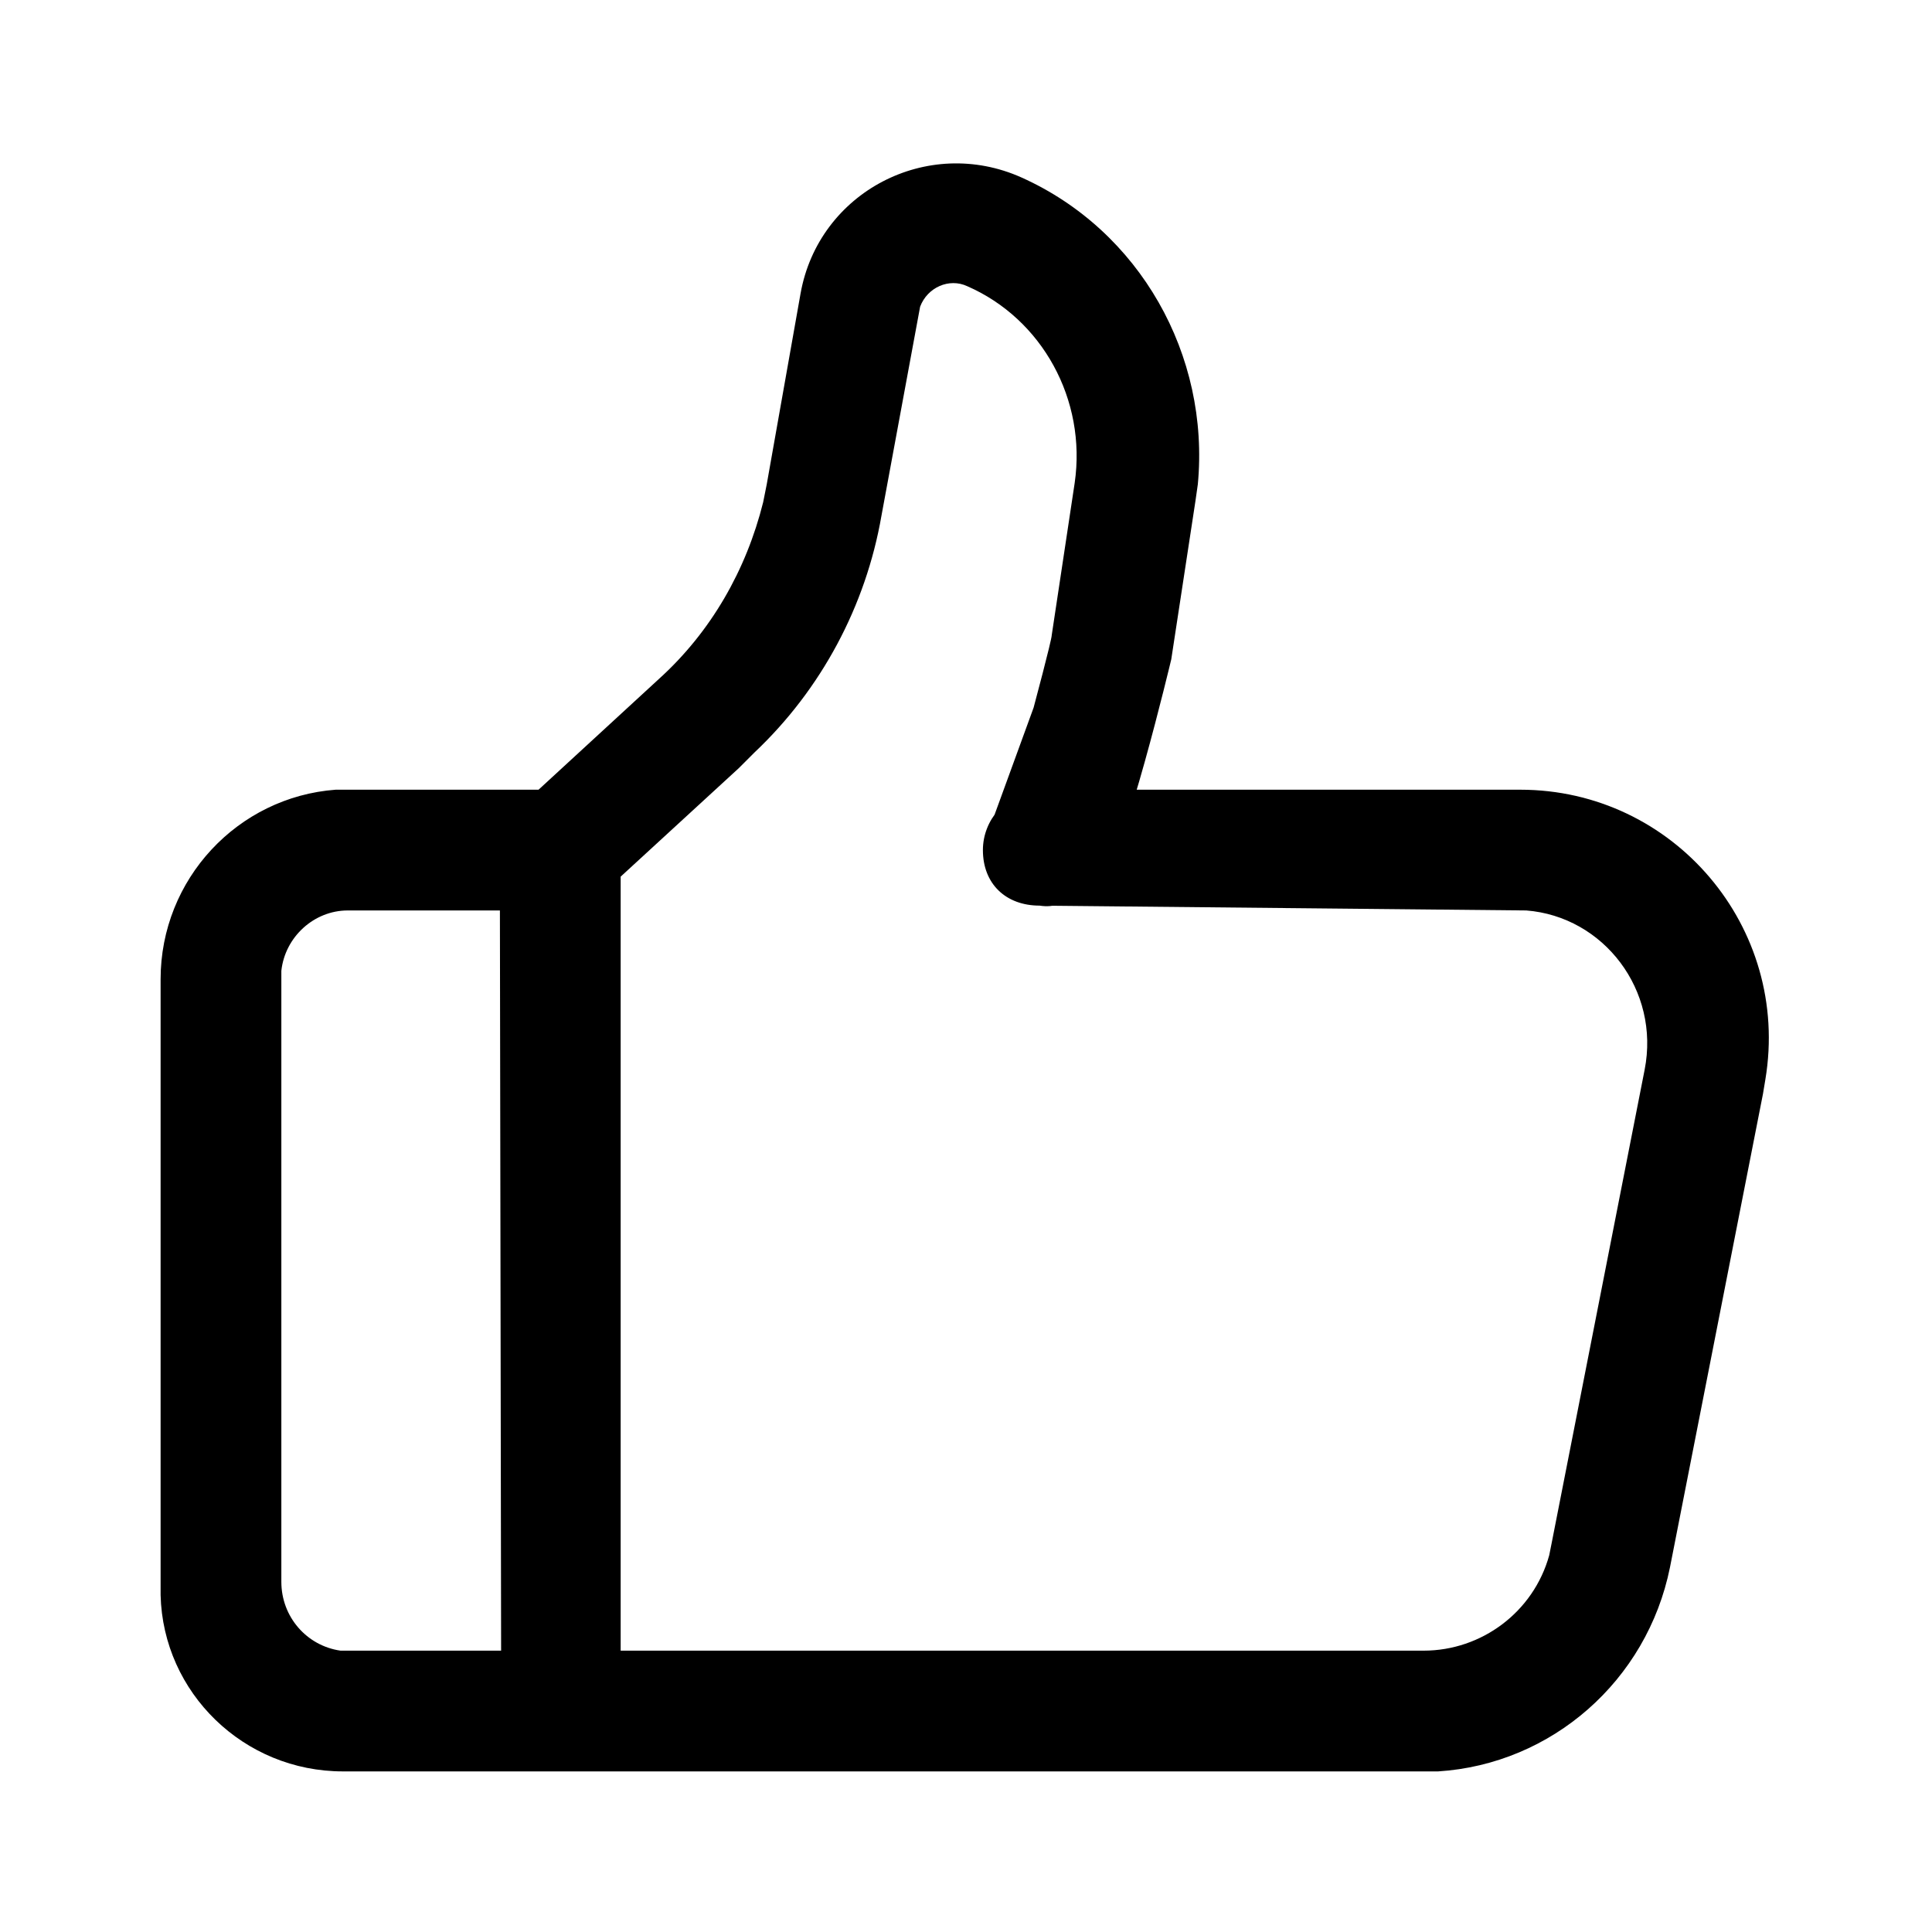 <svg width="16" height="16" viewBox="0 0 16 16" fill="none" xmlns="http://www.w3.org/2000/svg" xmlns:xlink="http://www.w3.org/1999/xlink">
	<desc>
			Created with Pixso.
	</desc>
	<defs>
		<clipPath id="clip2_148">
			<rect id="61#推荐|喜欢-like" width="16" height="16" fill="white" fill-opacity="0"/>
		</clipPath>
	</defs>
	<g clip-path="url(#clip2_148)">
		<path id="c" d="M2.84 14.67C2.02 14.67 1.35 14.02 1.33 13.21L1.33 13.1L1.33 8.11C1.33 7.28 1.97 6.6 2.78 6.54L2.89 6.54L4.46 6.54L5.46 5.62C5.89 5.23 6.18 4.72 6.32 4.16L6.35 4.01L6.63 2.43C6.78 1.59 7.68 1.12 8.46 1.47C9.44 1.91 10.02 2.94 9.92 4.01L9.9 4.15L9.7 5.46C9.7 5.46 9.3 7.14 9.14 7.22C8.93 7.32 8.86 7.54 8.61 7.5C8.36 7.46 8.04 7.22 8.21 6.82L8.56 5.86C8.56 5.86 8.71 5.3 8.71 5.26L8.9 4C9 3.31 8.63 2.64 8.01 2.37C7.86 2.3 7.68 2.38 7.62 2.54L7.3 4.27C7.17 5.02 6.8 5.71 6.25 6.23L6.12 6.36L5.14 7.26L5.14 13.67L11.79 13.67C12.27 13.67 12.7 13.35 12.83 12.88L12.85 12.78L13.62 8.86C13.75 8.2 13.28 7.59 12.64 7.54L8.61 7.5C8.33 7.5 8.14 7.32 8.14 7.04C8.14 6.79 8.33 6.58 8.57 6.54L12.59 6.54C13.86 6.54 14.83 7.68 14.62 8.94L14.6 9.06L13.83 12.98C13.64 13.92 12.85 14.61 11.91 14.67L11.79 14.67L2.84 14.67ZM4.14 7.54L2.88 7.54C2.6 7.54 2.36 7.76 2.33 8.04L2.33 13.1C2.33 13.39 2.54 13.63 2.82 13.67L4.15 13.67L4.14 7.54Z" fill="currentColor" fill-opacity="1" fill-rule="nonzero"/>
	</g>
</svg>

